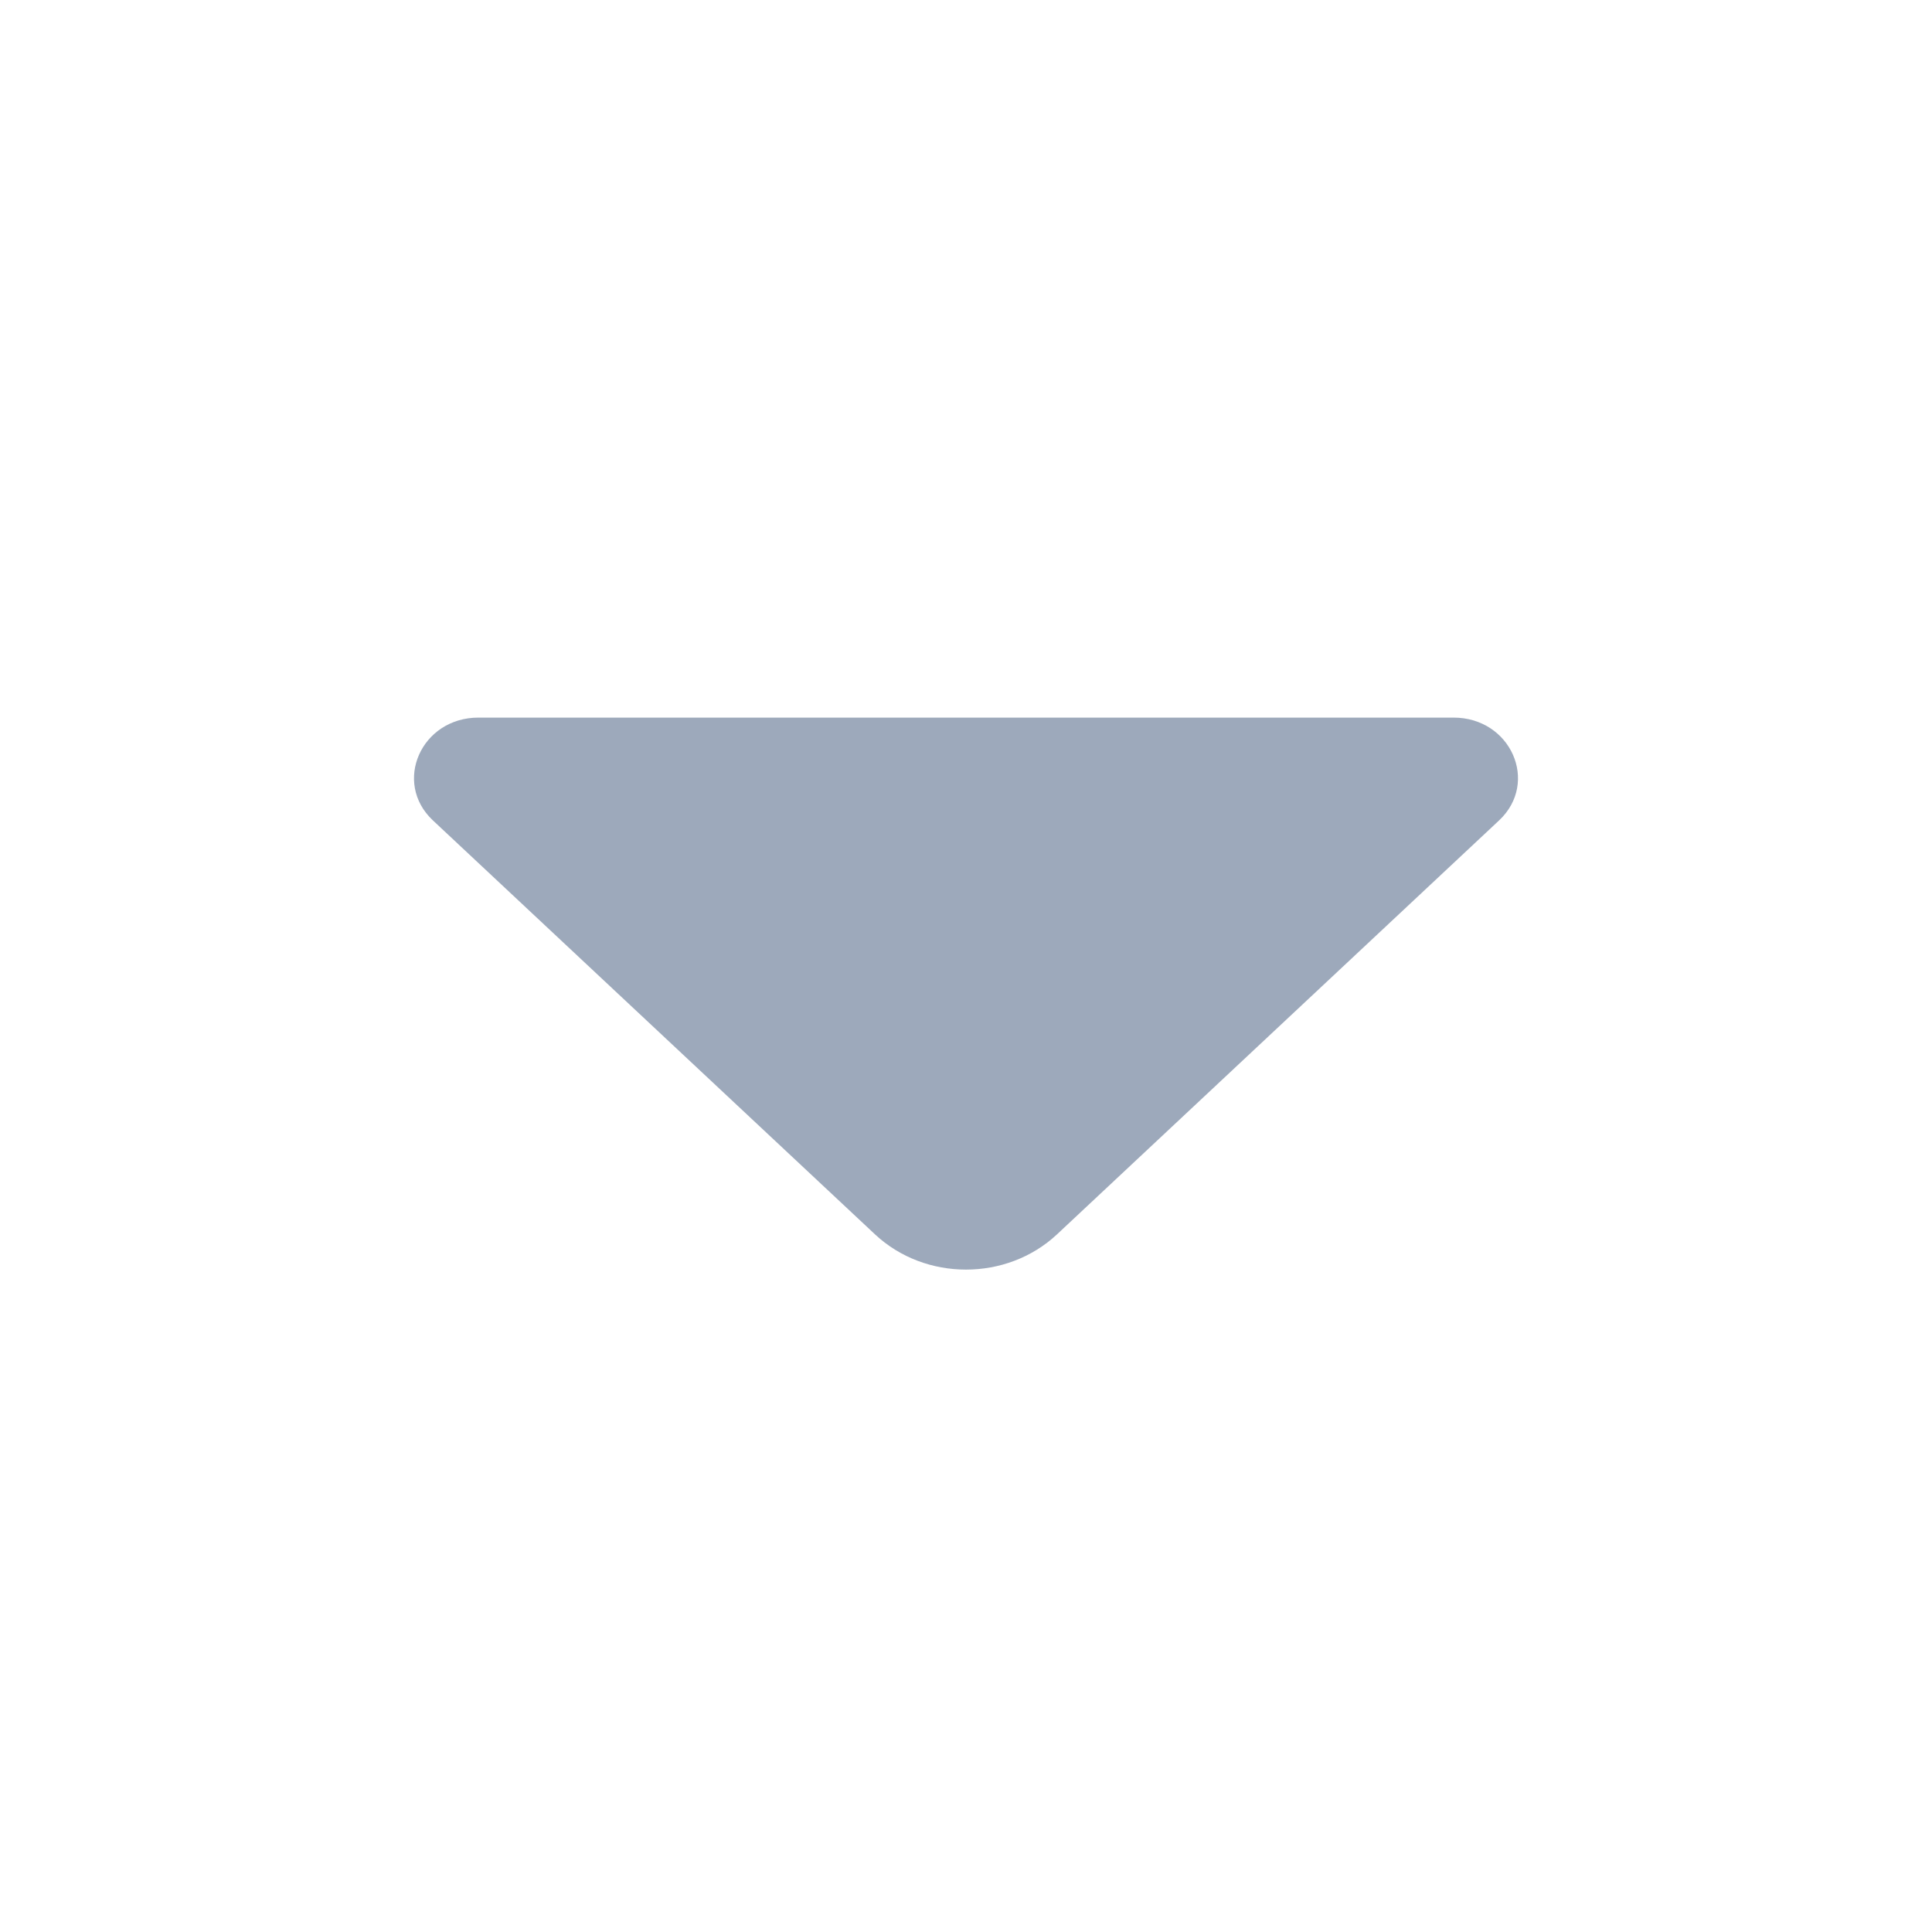 <svg width="14" height="14" viewBox="0 0 14 14" fill="none" xmlns="http://www.w3.org/2000/svg">
<path d="M10.533 5.2C10.948 5.2 11.156 5.67 10.863 5.945L7.659 8.945C7.295 9.285 6.705 9.285 6.341 8.945L3.137 5.945C2.844 5.67 3.052 5.2 3.467 5.2H10.533Z" fill="#9DA9BB"/>
</svg>

